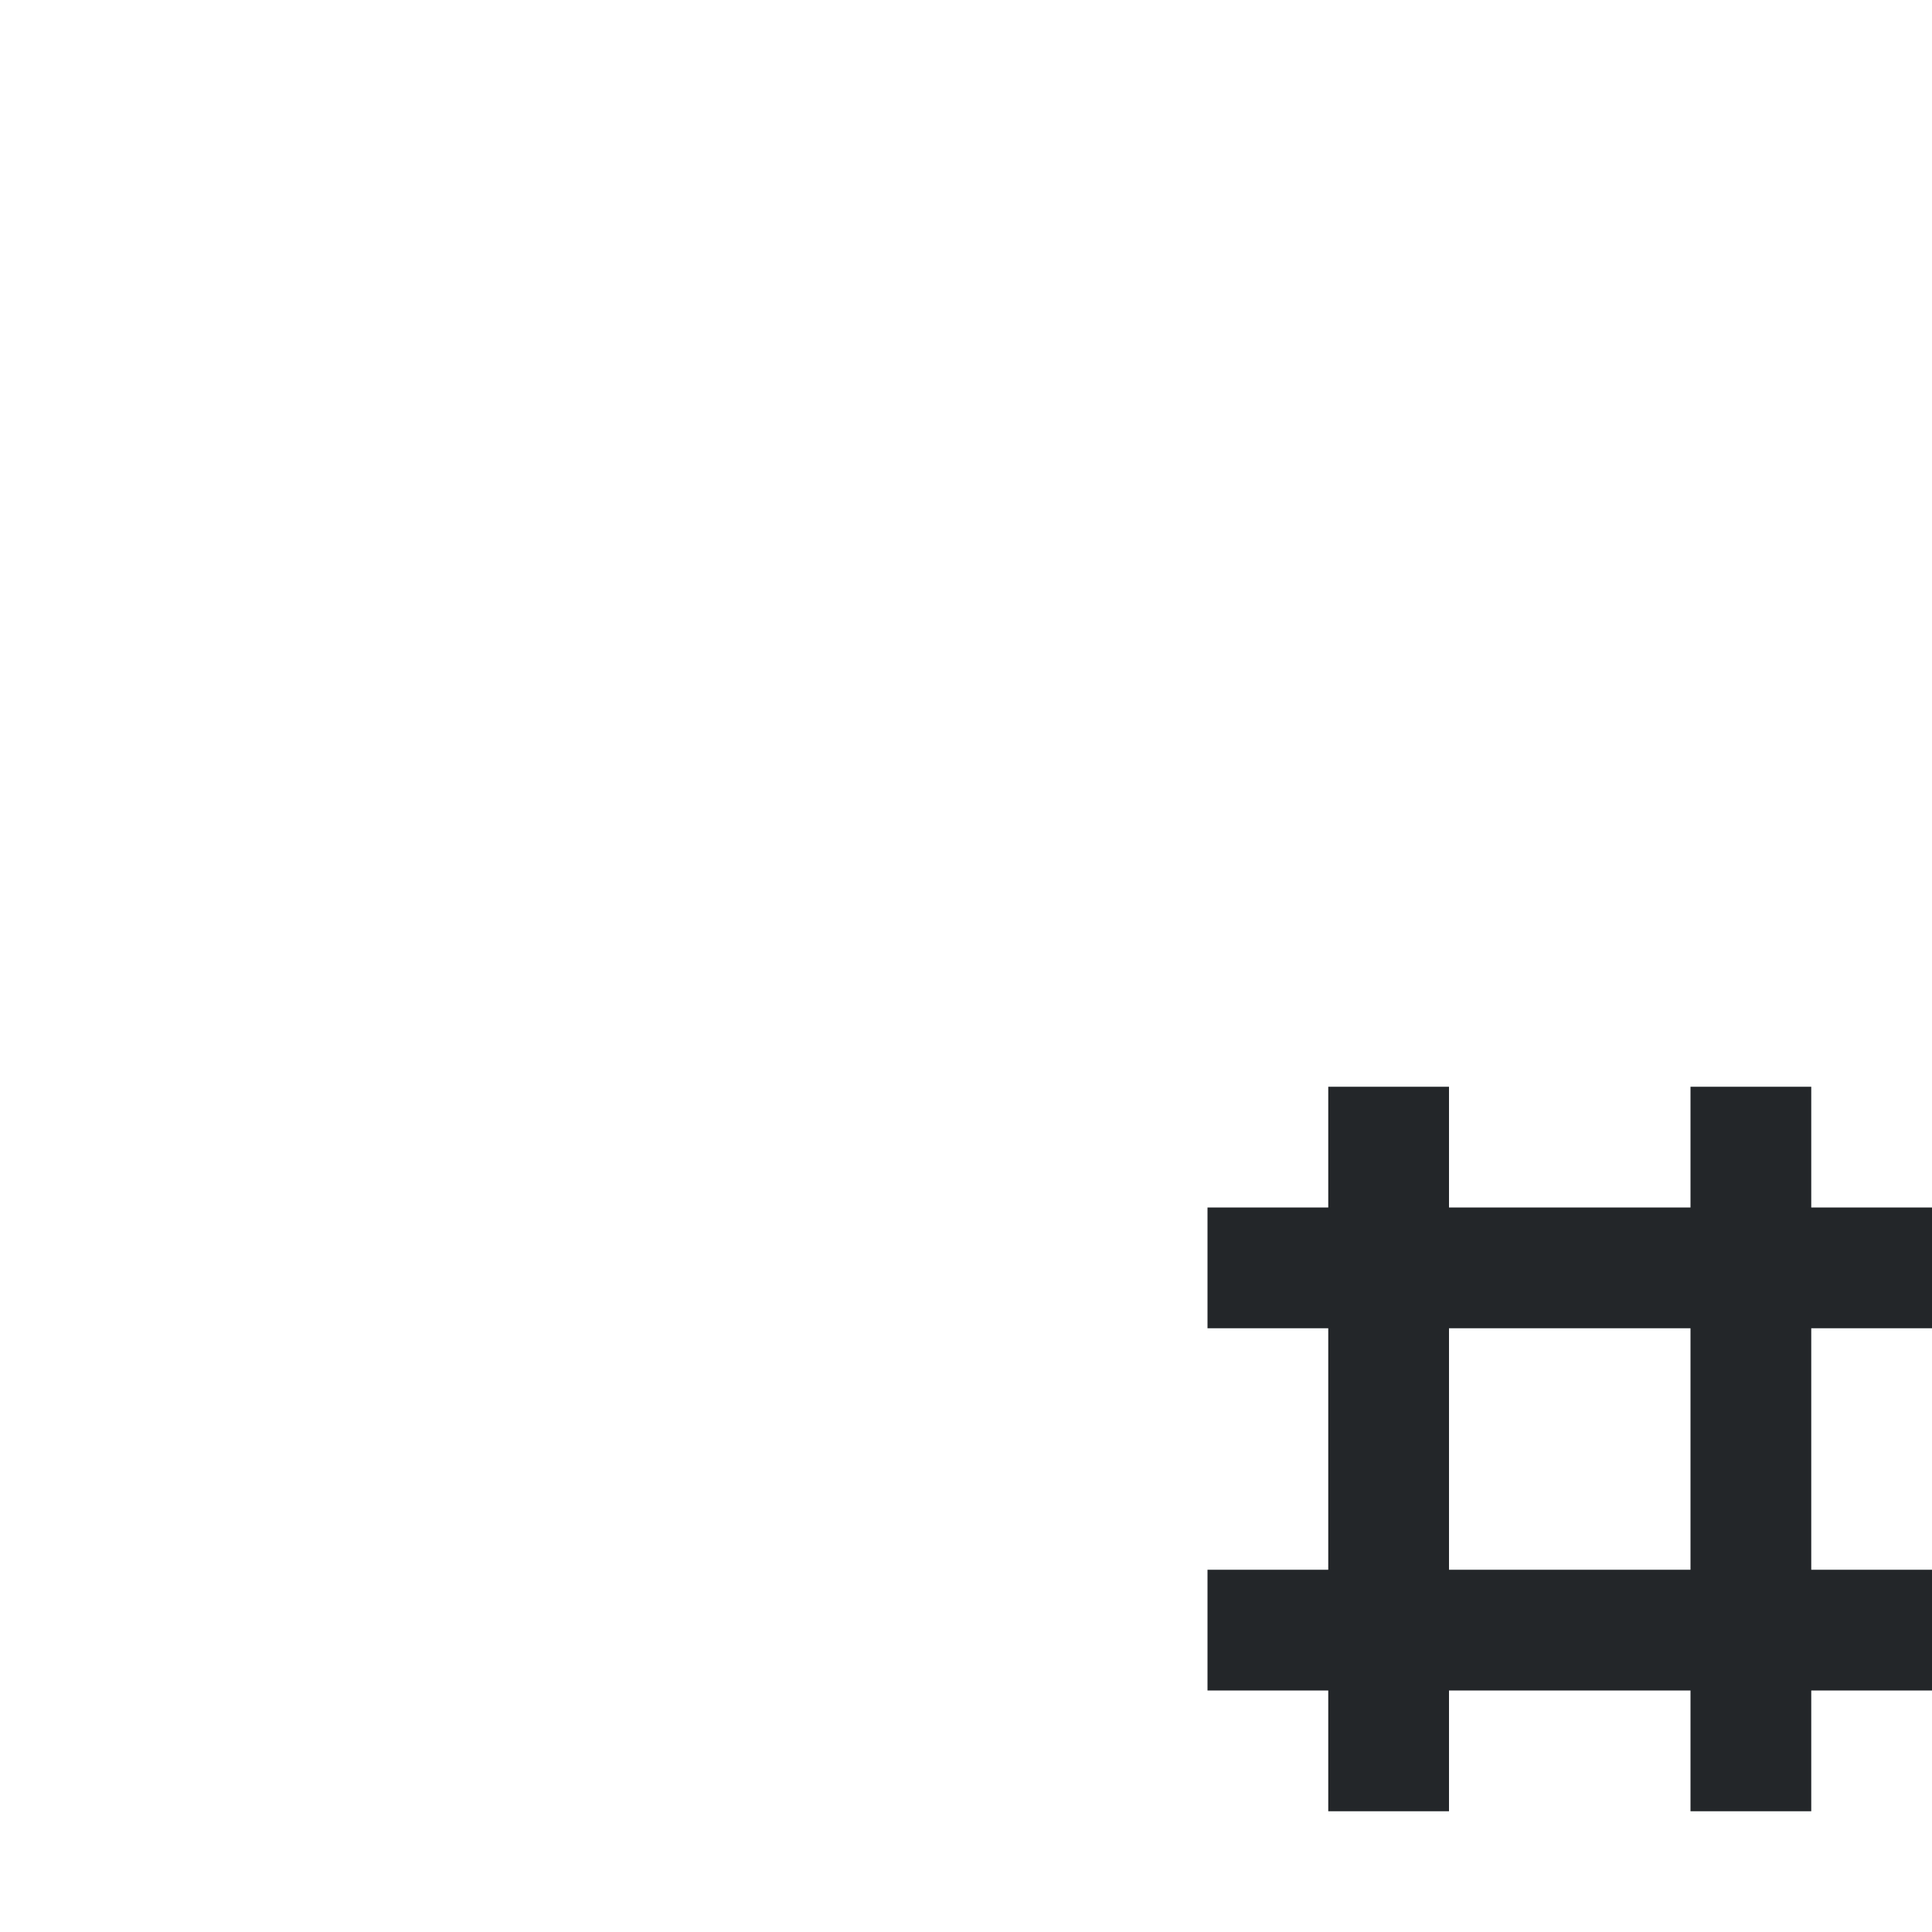 <?xml version="1.0" encoding="UTF-8" standalone="no"?>
<svg
   xmlns="http://www.w3.org/2000/svg"
   viewBox="0 0 16 16">
  <defs
     id="defs10">
    <style type="text/css" id="current-color-scheme">
      .ColorScheme-Text {
        color:#232629;
      }
      </style>
  </defs>
  <path
     id="rect878"
     class="ColorScheme-Text"
     style="fill:currentColor;fill-opacity:1;stroke:none"
     d="m 11,9 v 1 l -1,0 V 11 h 1 v 2 h -1 v 1 h 1 v 1 h 1 v -1 h 2 v 1 h 1 v -1 h 1 v -1 h -1 v -2 l 1,0 V 10 H 15 L 15,9 H 14 L 14,10 H 12 V 9 Z m 1,2 h 2 v 2 h -2 z" />
</svg>
